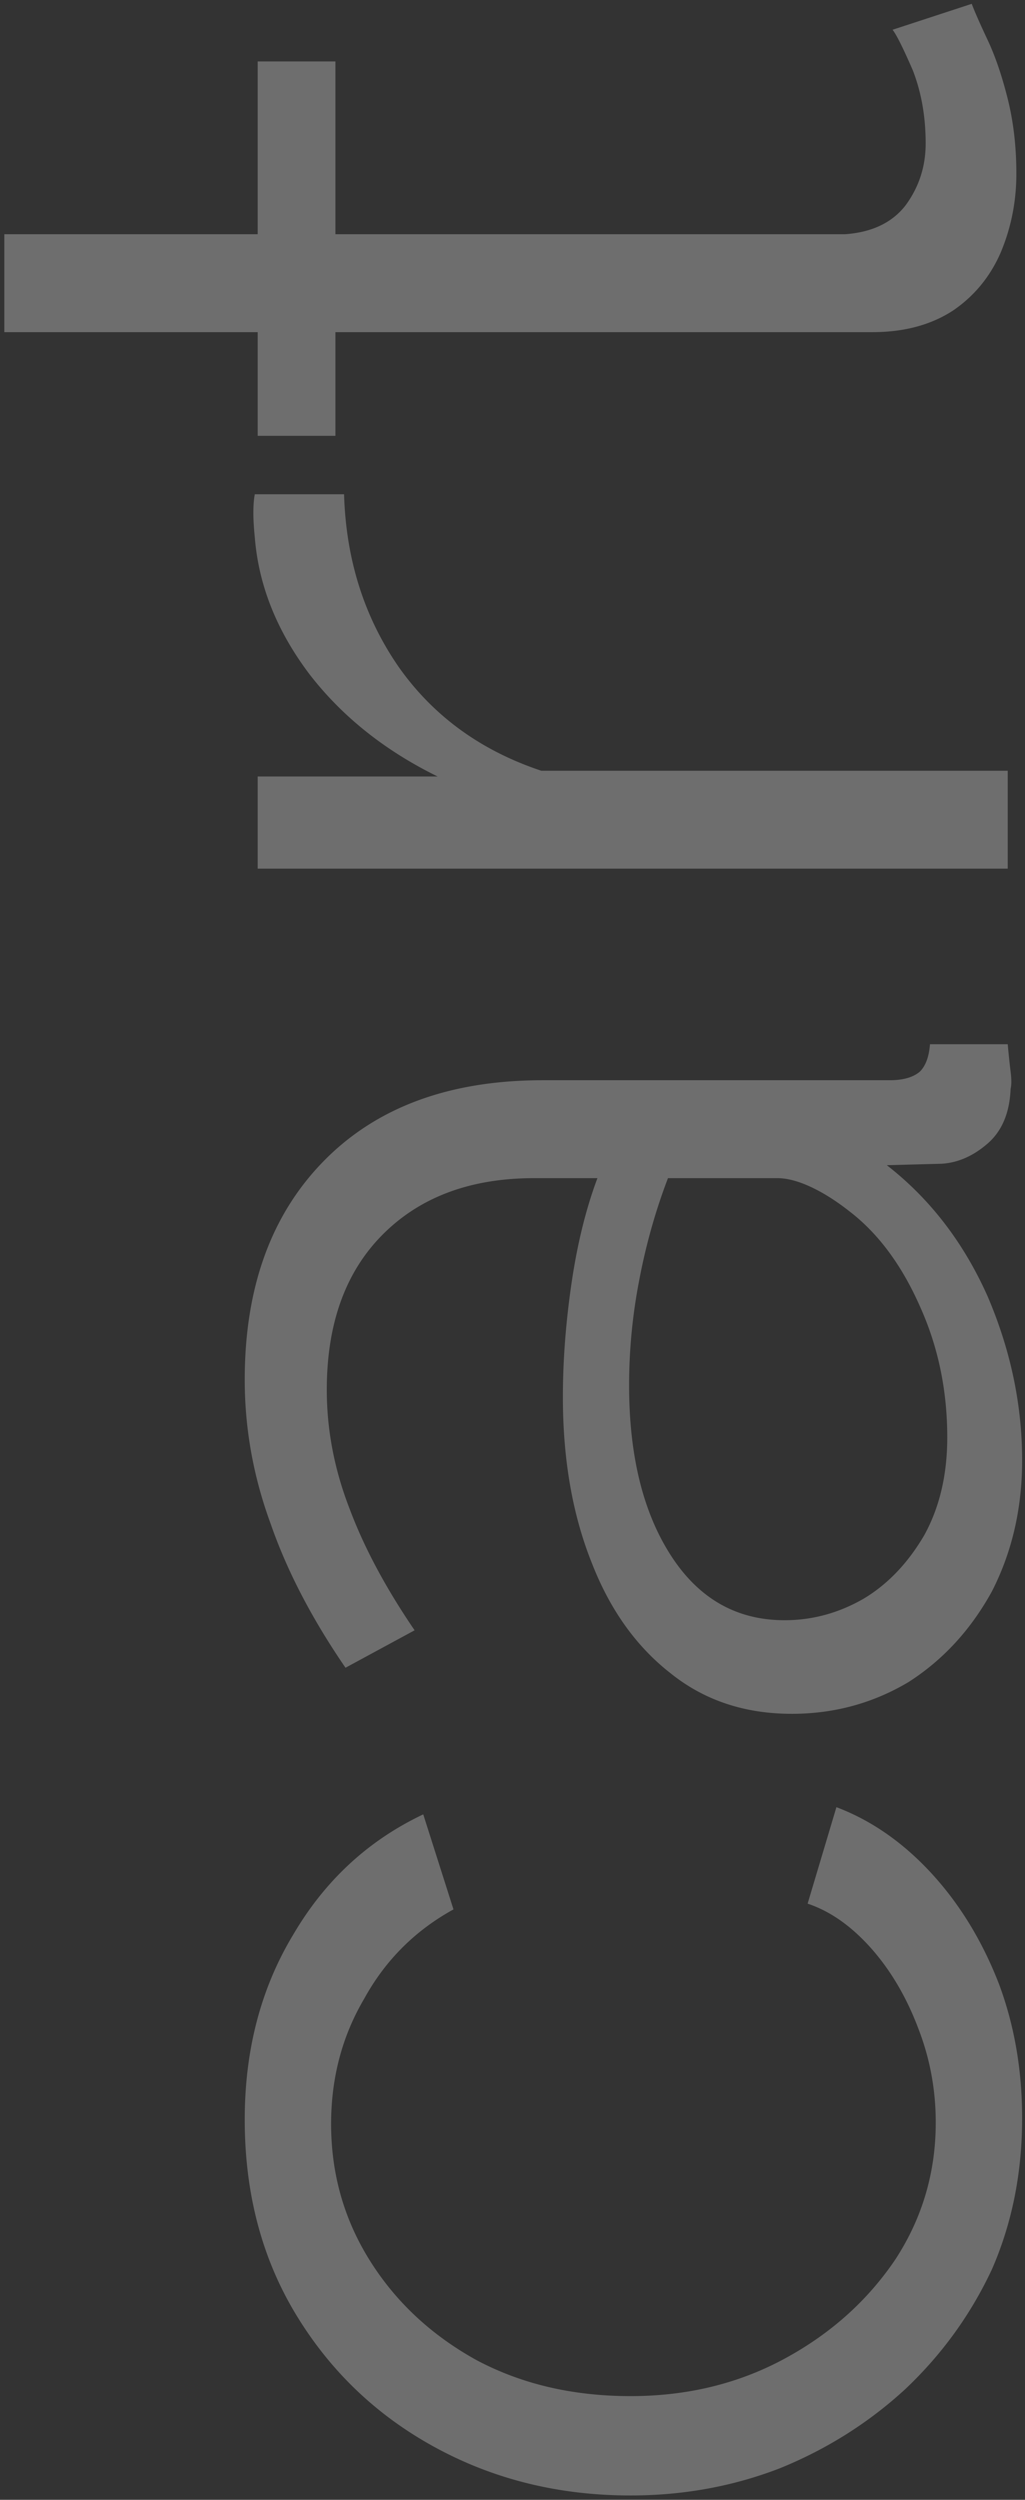 <svg width="178" height="434" fill="none" xmlns="http://www.w3.org/2000/svg"><rect width="100%" height="100%" fill="#333333" stroke="none"/><path d="M177.5 367.75c0 9.5-1.75 18.25-5.25 26.25-3.667 7.833-8.667 14.75-15 20.75-6.333 5.833-13.583 10.417-21.75 13.75-8.167 3.167-16.833 4.75-26 4.75-12.333 0-23.583-2.75-33.75-8.25-10.167-5.5-18.25-13.167-24.25-23s-9-21.167-9-34c0-12.167 2.833-22.917 8.5-32.25 5.5-9.333 13-16.25 22.5-20.75l5.25 16.5c-6.667 3.667-11.833 8.833-15.5 15.5-3.833 6.5-5.75 13.75-5.75 21.75 0 8.667 2.25 16.583 6.75 23.75 4.5 7.167 10.667 12.917 18.5 17.25 7.833 4.167 16.75 6.25 26.75 6.25 9.833 0 18.75-2.167 26.75-6.5s14.417-10.083 19.25-17.25c4.667-7.167 7-15.083 7-23.75 0-5.667-1-11.083-3-16.25-2-5.333-4.667-9.917-8-13.75-3.5-4-7.25-6.667-11.25-8l5-16.75C151.417 316.083 157 320 162 325.5c4.833 5.333 8.667 11.667 11.5 19 2.667 7.167 4 14.917 4 23.25Zm-40-70.207c-8.167 0-15.167-2.333-21-7-6-4.667-10.583-11.083-13.75-19.25-3.333-8.333-5-17.917-5-28.75 0-6.333.5-12.917 1.5-19.75s2.5-12.917 4.5-18.25h-11c-11 0-19.75 3.25-26.25 9.75s-9.75 15.5-9.75 27c0 7 1.333 13.917 4 20.75 2.5 6.667 6.25 13.667 11.25 21l-12 6.5c-5.833-8.5-10.167-16.833-13-25-3-8.167-4.5-16.5-4.5-25 0-16 4.583-28.667 13.75-38 9.167-9.333 21.833-14 38-14h60.25c2.333 0 4.083-.5 5.25-1.5 1-1 1.583-2.583 1.75-4.75H175c.167 1.833.333 3.417.5 4.75.167 1.333.167 2.333 0 3-.167 4.167-1.5 7.333-4 9.5s-5.167 3.333-8 3.5l-9.5.25c7.5 5.833 13.333 13.417 17.5 22.75 4 9.333 6 18.833 6 28.5 0 8.333-1.75 15.917-5.25 22.75-3.667 6.667-8.5 11.917-14.5 15.75-6.167 3.667-12.917 5.5-20.25 5.5Zm10-87.25c-2.333-1.833-4.583-3.25-6.75-4.25s-4.083-1.5-5.75-1.5h-19c-2.167 5.667-3.833 11.583-5 17.75a95.363 95.363 0 0 0-1.75 18.25c0 12.167 2.417 22 7.25 29.5s11.417 11.25 19.75 11.25c4.833 0 9.417-1.25 13.75-3.75 4.167-2.5 7.667-6.167 10.5-11 2.667-4.833 4-10.5 4-17 0-8.167-1.583-15.75-4.75-22.75-3.167-7.167-7.25-12.667-12.25-16.5ZM59.75 85.813c.333 11.333 3.5 21.333 9.5 29.999 6 8.5 14.25 14.5 24.75 18h81v17H44.75v-16H76c-9.167-4.5-16.583-10.416-22.25-17.75-5.667-7.5-8.833-15.416-9.5-23.75-.167-1.666-.25-3.083-.25-4.25 0-1.333.083-2.416.25-3.25h15.5Zm109-85.147c.5 1.333 1.417 3.417 2.75 6.25s2.5 6.25 3.5 10.25 1.5 8.333 1.5 13c0 4.833-.917 9.417-2.75 13.75-1.833 4.167-4.583 7.5-8.25 10-3.833 2.5-8.5 3.75-14 3.75H58.25v18h-13.5v-18h-44v-17h44v-30h13.5v30h88.5c4.667-.333 8.167-2 10.5-5 2.333-3.167 3.5-6.75 3.5-10.75 0-4.667-.75-8.917-2.25-12.75-1.667-3.833-2.833-6.167-3.5-7l13.75-4.5Z" fill="#fff" fill-opacity=".29"/></svg>